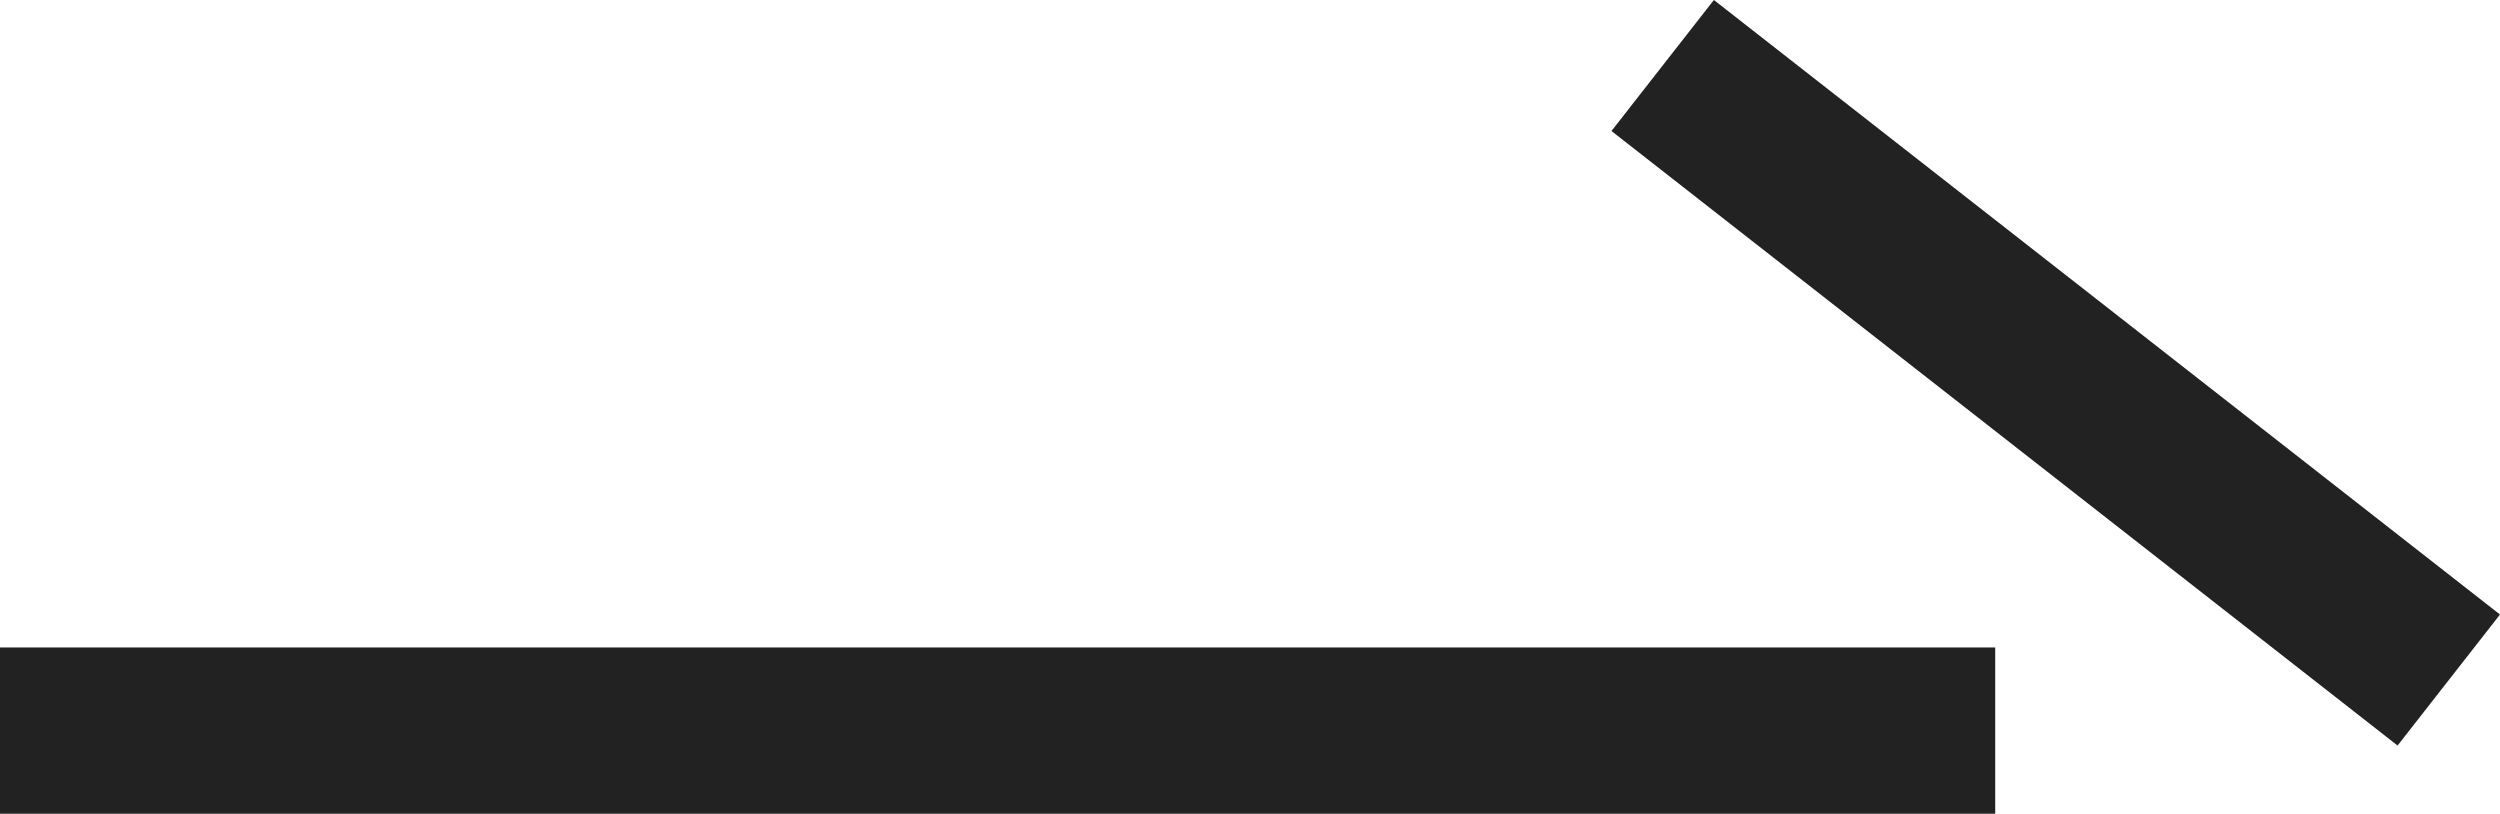 <svg xmlns="http://www.w3.org/2000/svg" width="15.036" height="4.894" viewBox="0 0 15.036 4.894"><g transform="translate(-843 -2226.606)"><path d="M723,898.344v12" transform="translate(-55.344 2954) rotate(-90)" fill="none" stroke="#222" stroke-width="1"/><path d="M0,0V6" transform="matrix(0.616, -0.788, 0.788, 0.616, 853, 2227)" fill="none" stroke="#222" stroke-width="1"/></g></svg>